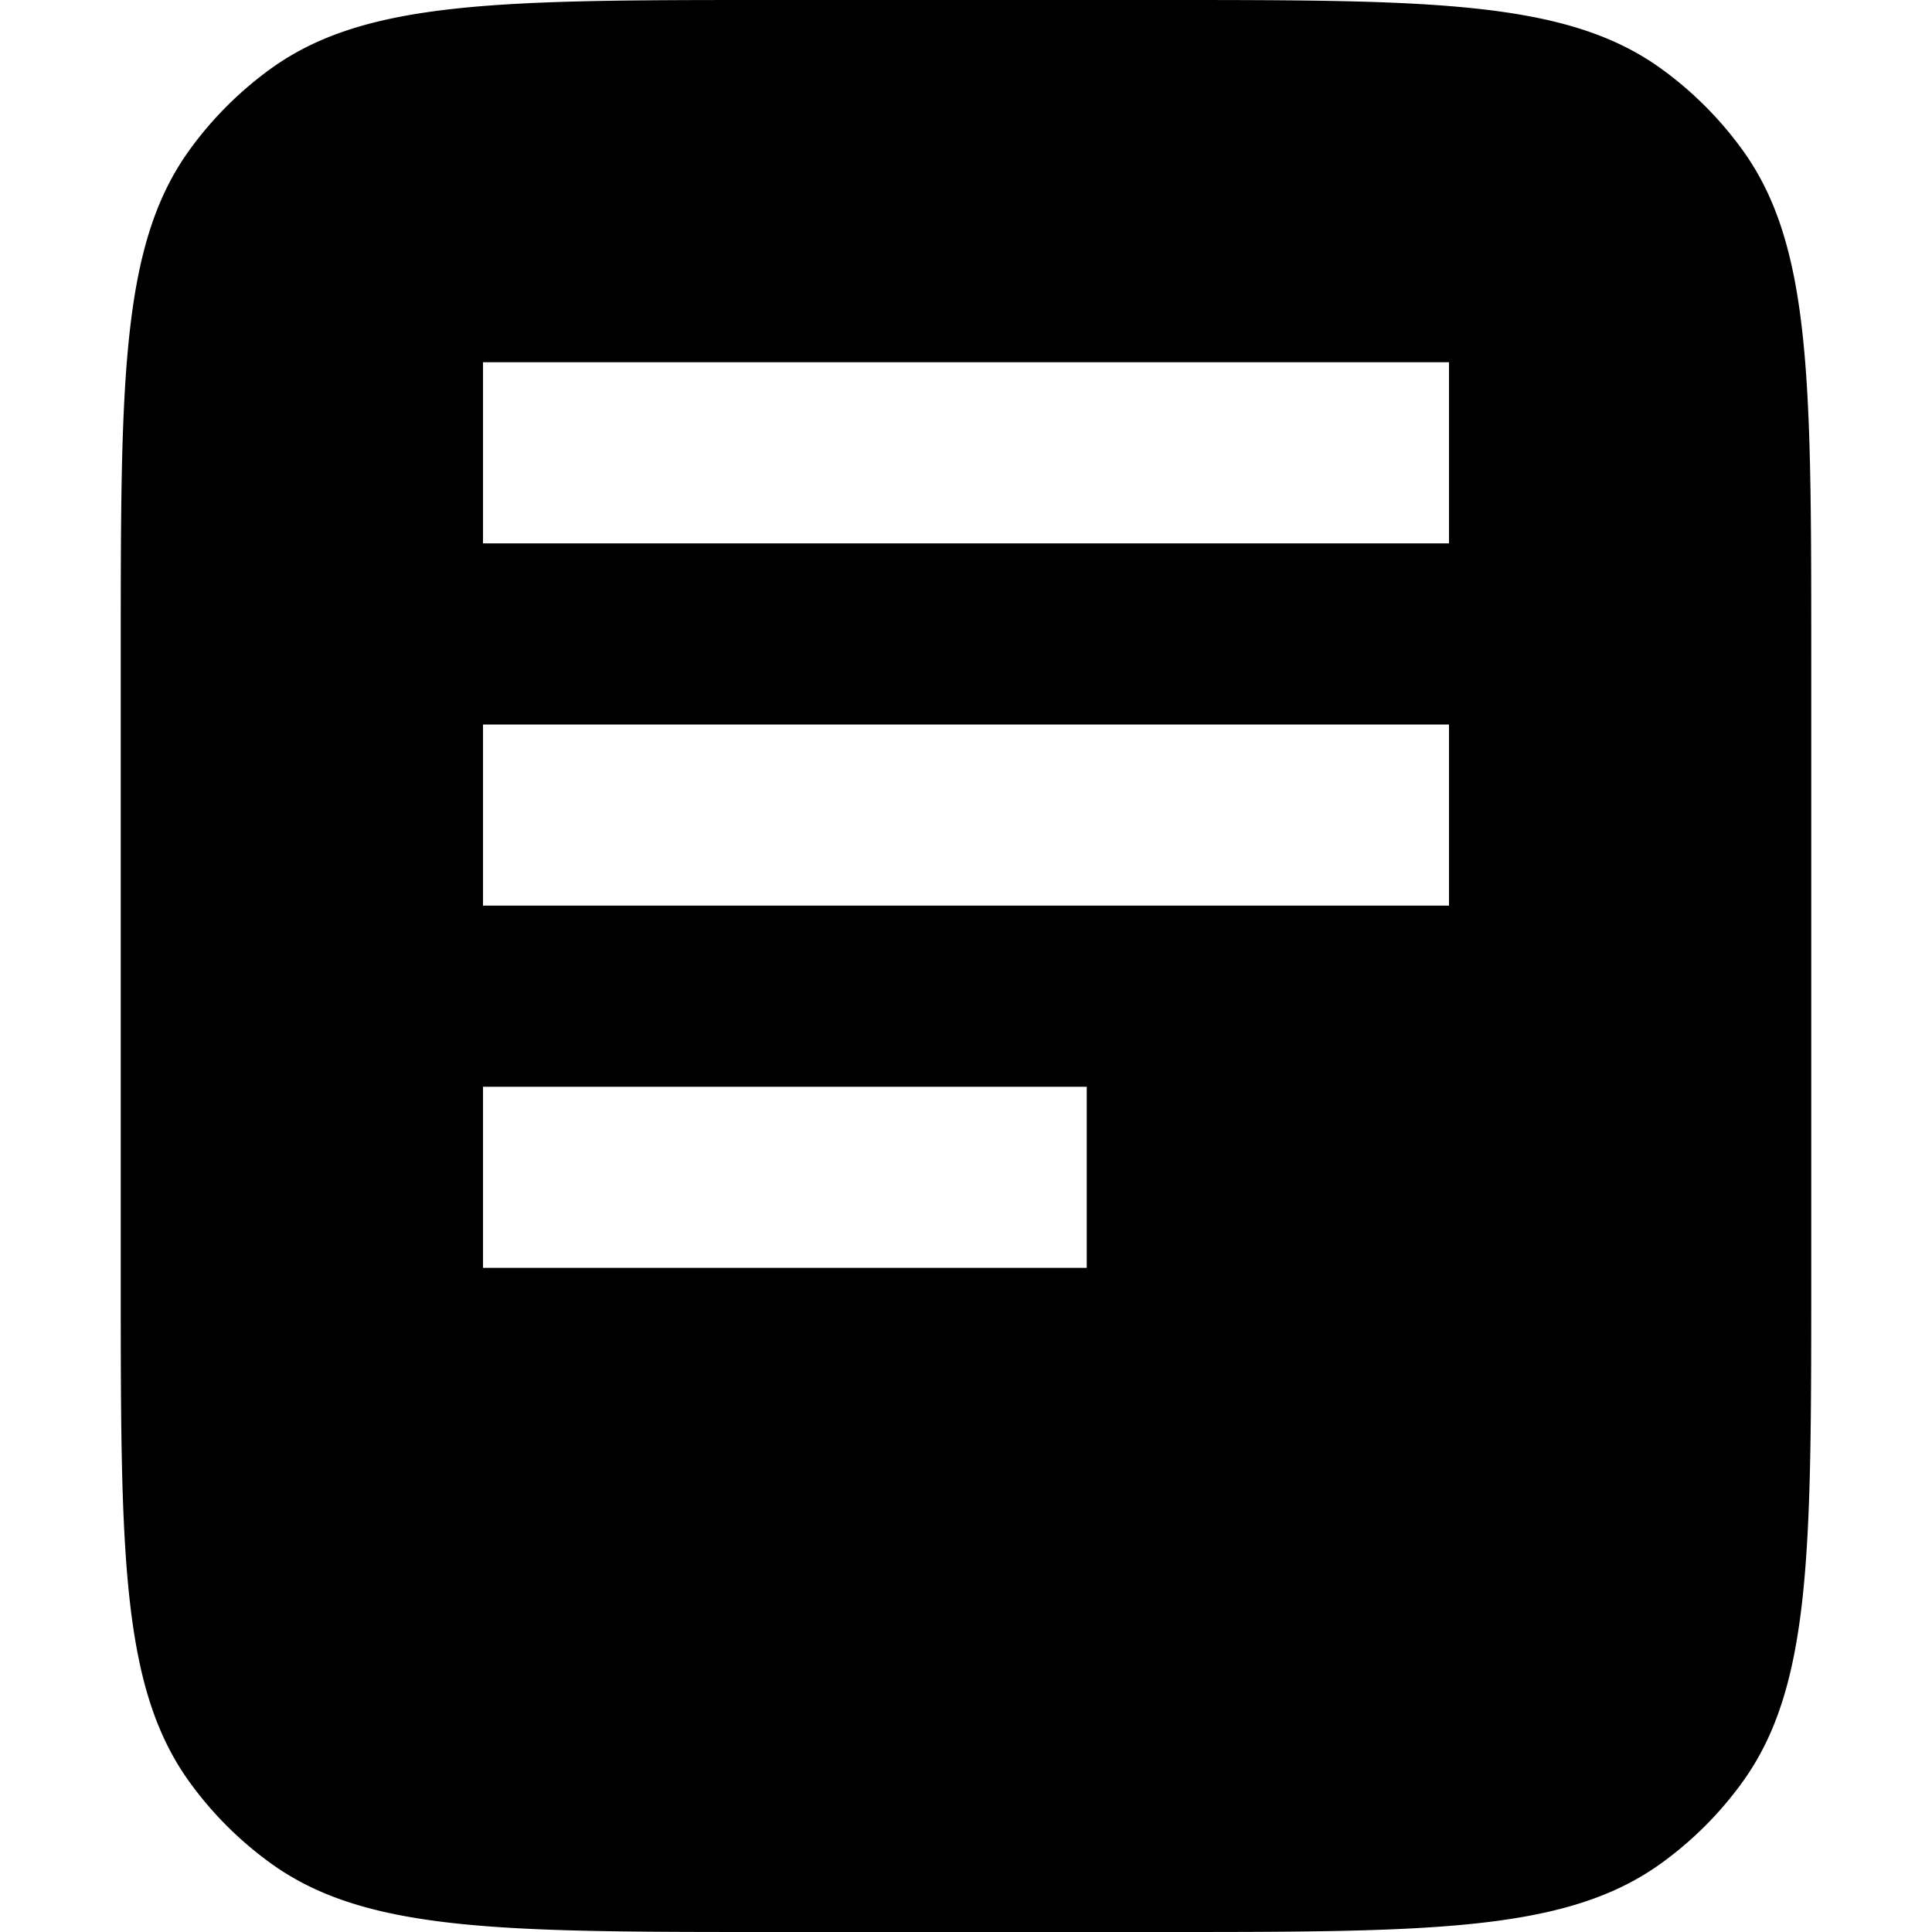 <svg width="16" height="16" fill="none" xmlns="http://www.w3.org/2000/svg"><path fill-rule="evenodd" clip-rule="evenodd" d="M1.573 1.237C1 2.025 1 3.15 1 5.4v5.2c0 2.25 0 3.375.573 4.163.185.255.409.479.664.664C3.025 16 4.15 16 6.4 16h3.2c2.25 0 3.375 0 4.163-.573.255-.185.479-.409.664-.664C15 13.975 15 12.85 15 10.6V5.4c0-2.25 0-3.375-.573-4.163a3.003 3.003 0 0 0-.664-.664C12.975 0 11.85 0 9.6 0H6.4C4.15 0 3.025 0 2.237.573a3 3 0 0 0-.664.664ZM12 3H4v1.5h8V3ZM4 6h8v1.5H4V6Zm5 3H4v1.5h5V9Z" fill="currentColor"/></svg>
